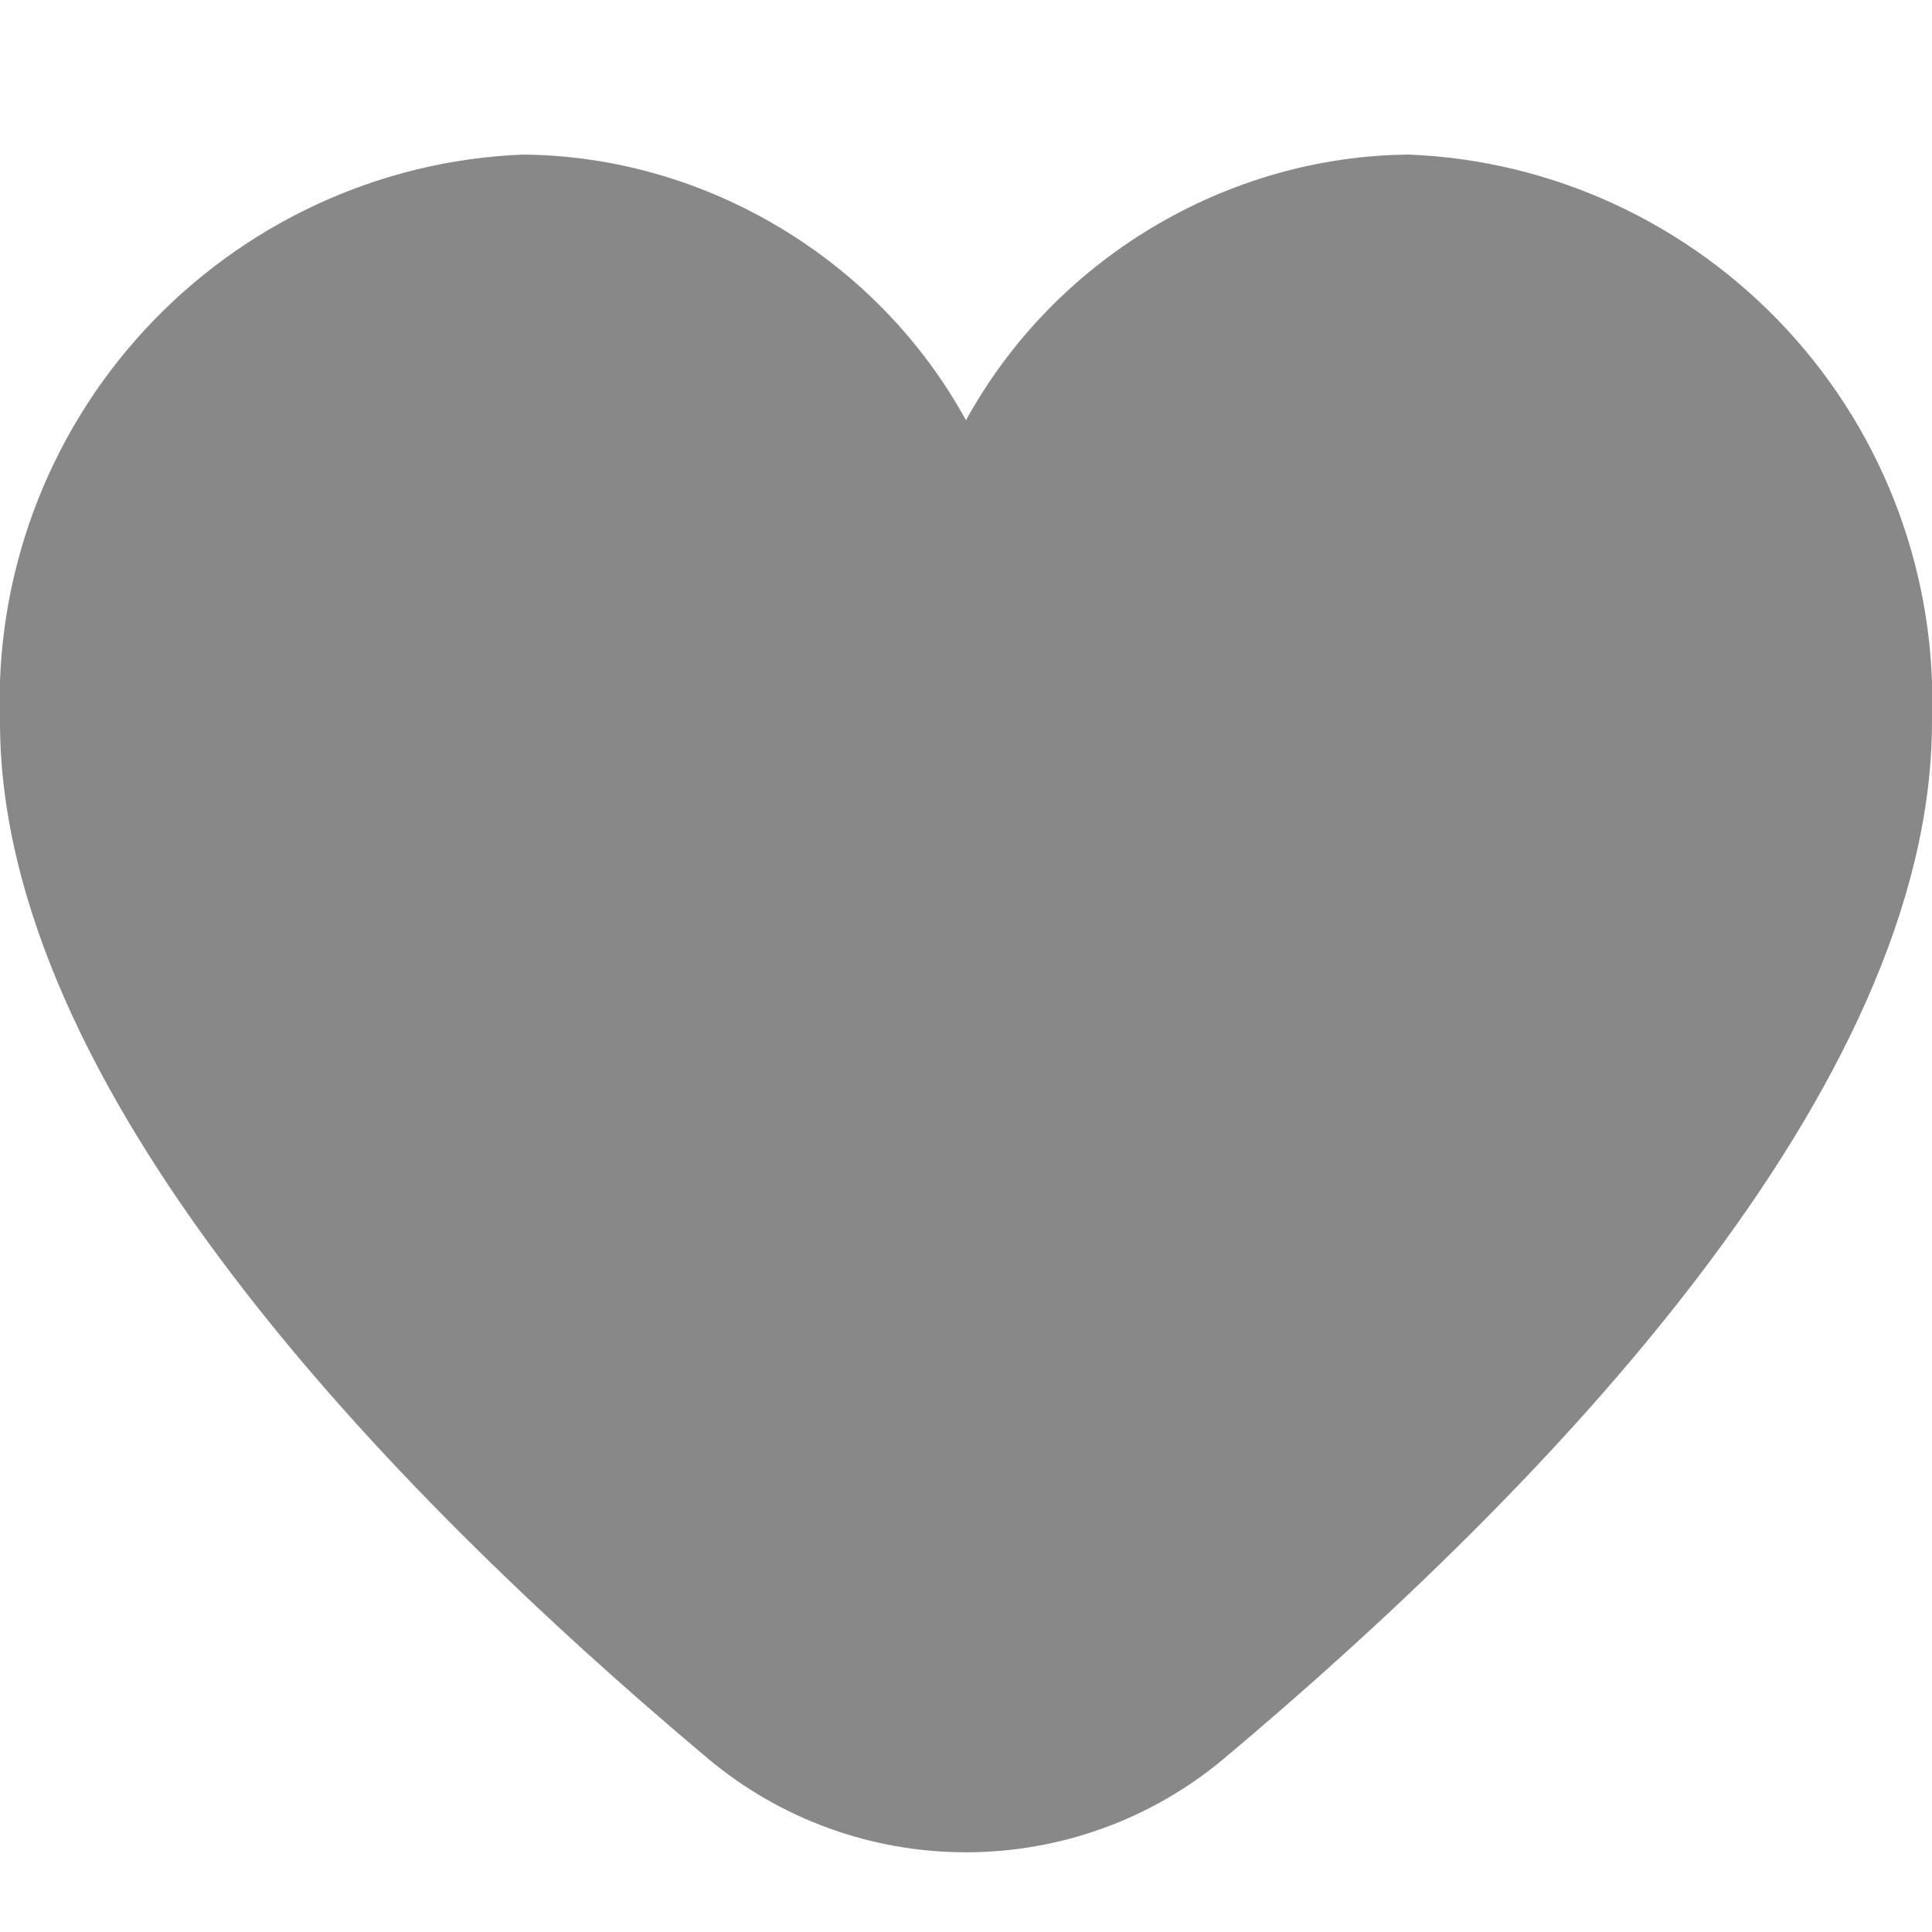 <?xml version="1.0" encoding="UTF-8"?><svg id="_레이어_1" xmlns="http://www.w3.org/2000/svg" viewBox="0 0 566.93 566.93"><defs><style>.cls-1{fill:#888;}</style></defs><path class="cls-1" d="M413.39,45.36c-26.6.24-52.63,7.79-75.43,21.49-22.82,13.7-41.62,33.07-54.5,56.46-12.87-23.39-31.68-42.75-54.5-56.46-22.82-13.7-48.83-21.26-75.43-21.49-42.4,1.65-82.35,20.31-111.12,51.49C13.65,128.03-1.61,169.37,0,211.89c0,107.25,113.06,224.65,207.87,304.25,21.17,17.72,47.93,27.4,75.59,27.4s54.43-9.69,75.59-27.4c94.82-79.61,207.87-197.01,207.87-304.25,1.61-42.52-13.65-83.86-42.43-115.04-28.77-31.18-68.72-49.84-111.12-51.49Z"/></svg>